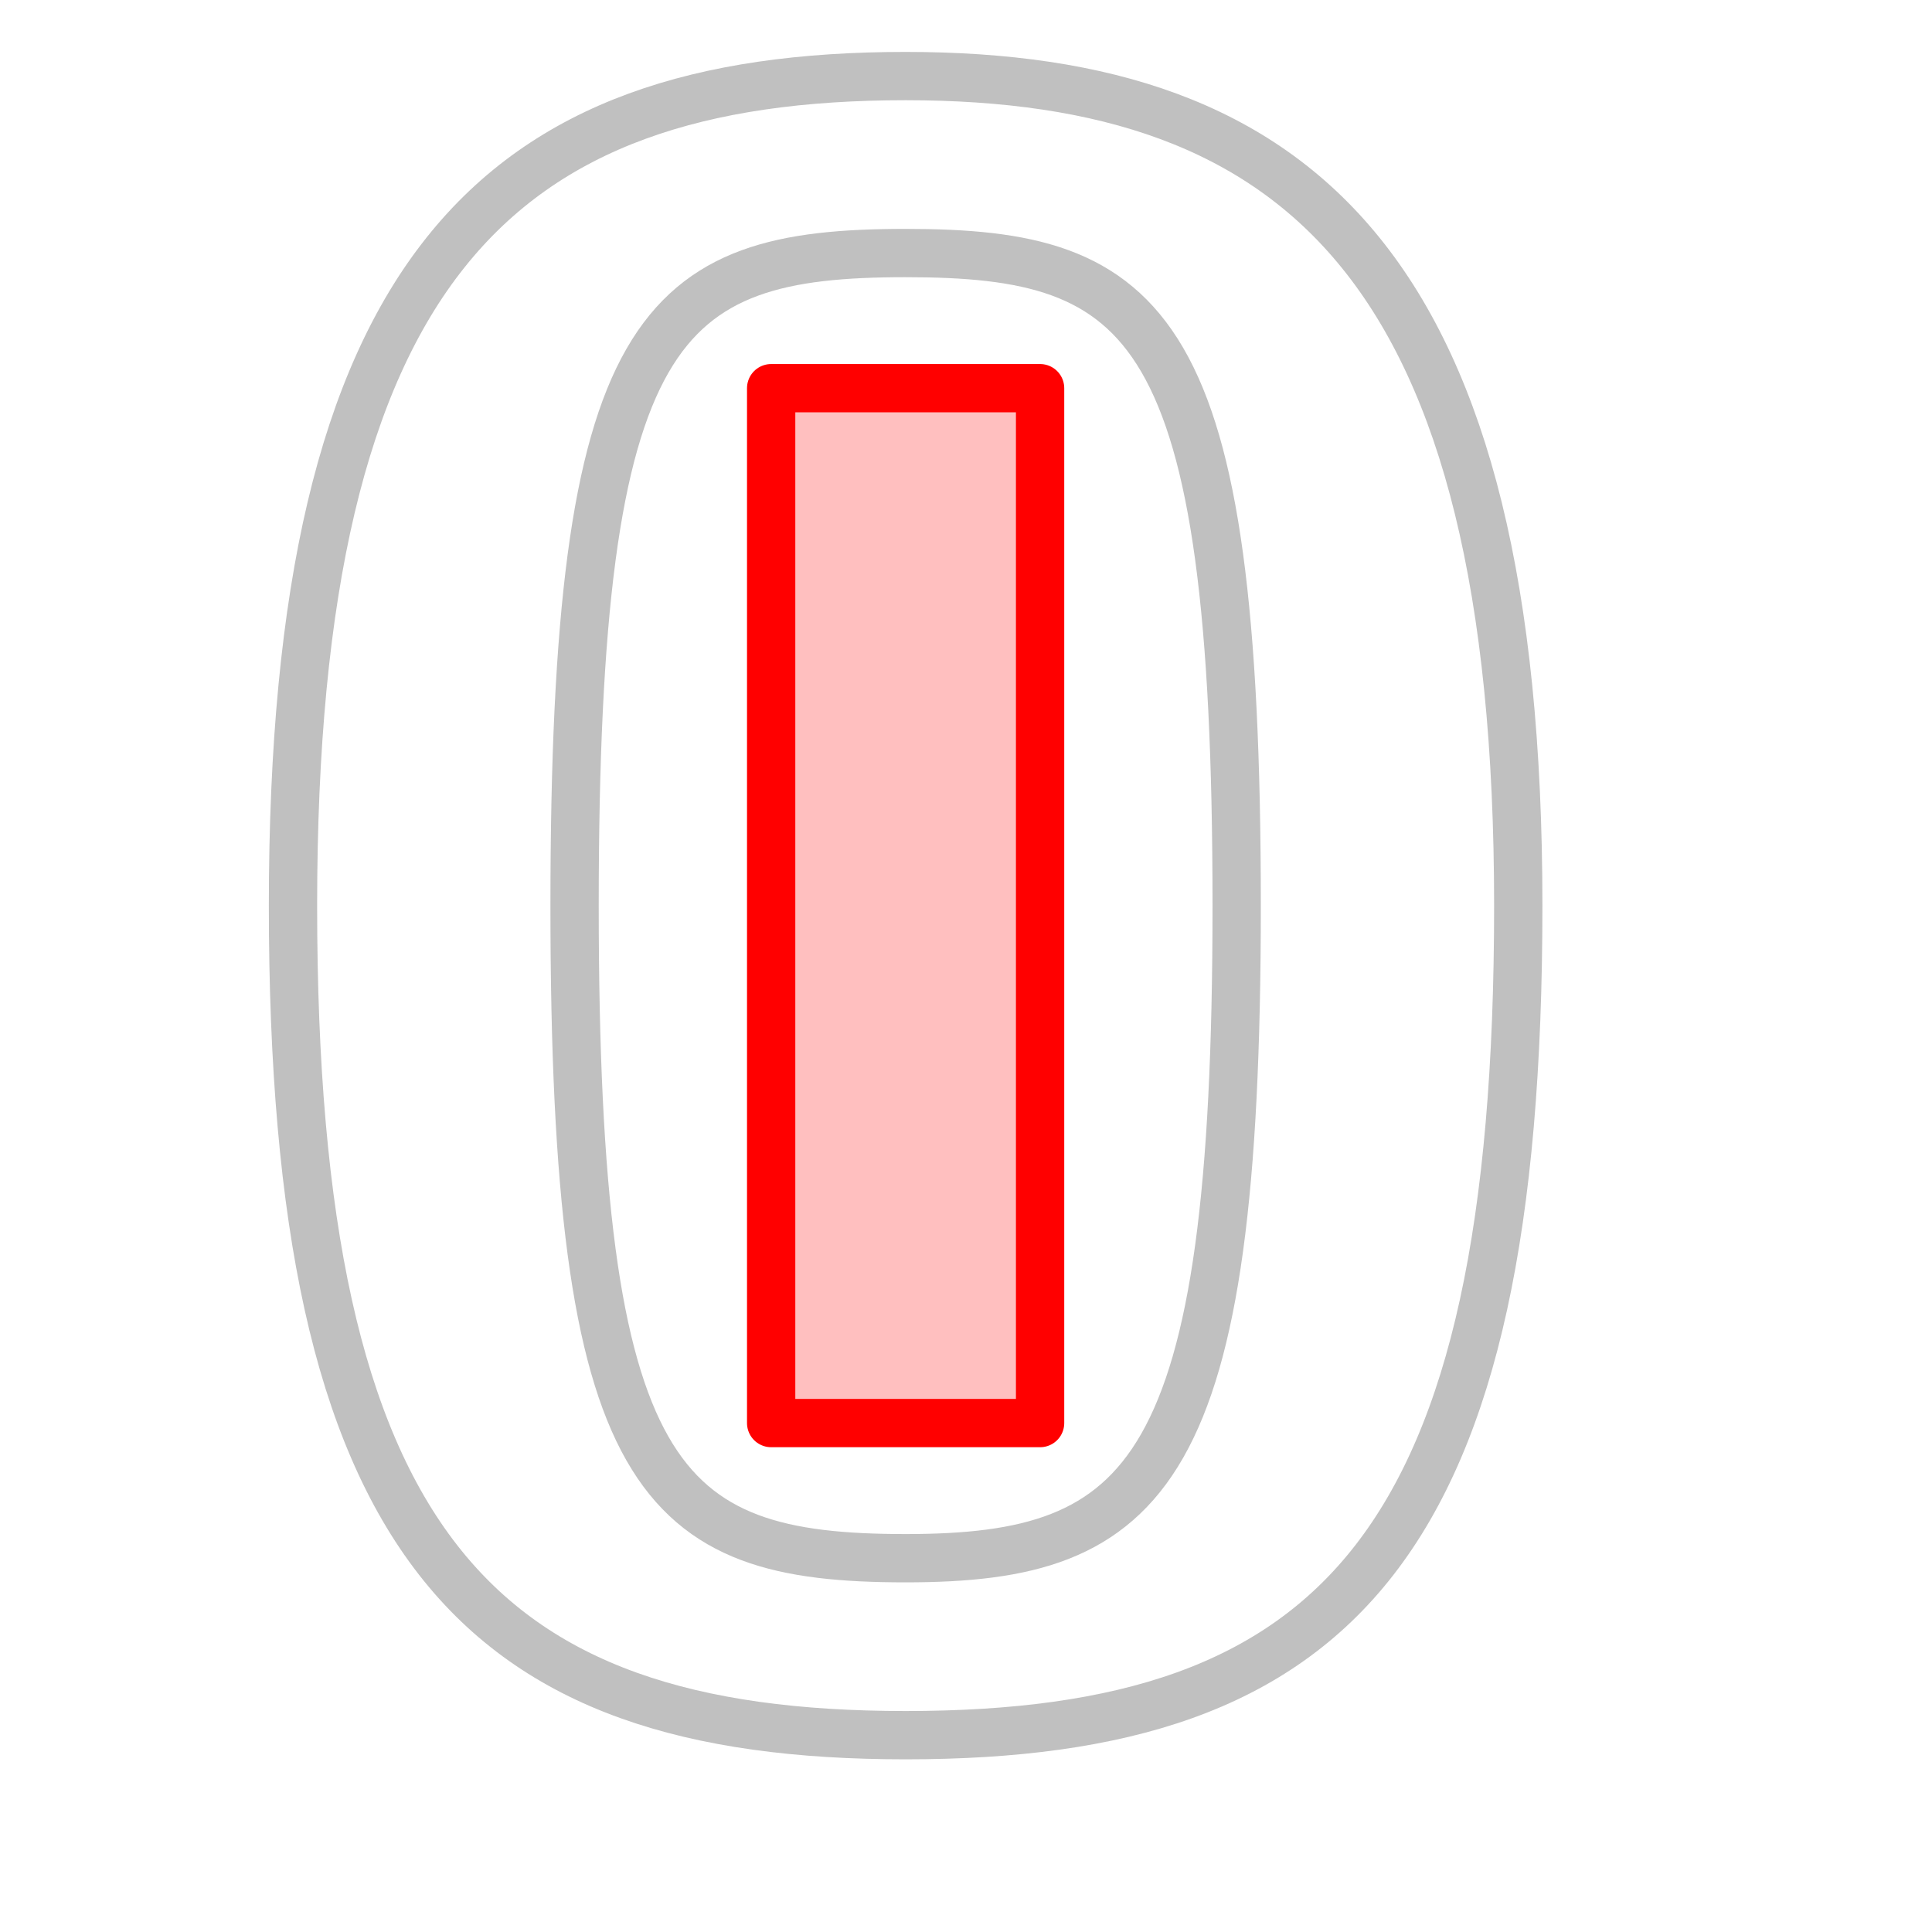 <?xml version="1.0" encoding="UTF-8" standalone="no"?>
<!-- Created with Inkscape (http://www.inkscape.org/) -->
<svg
   xmlns:dc="http://purl.org/dc/elements/1.1/"
   xmlns:cc="http://web.resource.org/cc/"
   xmlns:rdf="http://www.w3.org/1999/02/22-rdf-syntax-ns#"
   xmlns:svg="http://www.w3.org/2000/svg"
   xmlns="http://www.w3.org/2000/svg"
   xmlns:sodipodi="http://inkscape.sourceforge.net/DTD/sodipodi-0.dtd"
   xmlns:inkscape="http://www.inkscape.org/namespaces/inkscape"
   width="30pt"
   height="30pt"
   id="svg2"
   sodipodi:version="0.32"
   inkscape:version="0.43"
   version="1.0"
   sodipodi:docbase="/home/nix/source/QCADesigner.HEAD/pixmaps"
   sodipodi:docname="no_show_potential.svg">
  <defs
     id="defs4" />
  <sodipodi:namedview
     id="base"
     pagecolor="#ffffff"
     bordercolor="#666666"
     borderopacity="1.0"
     inkscape:pageopacity="0.0"
     inkscape:pageshadow="2"
     inkscape:zoom="11.489362"
     inkscape:cx="20.5"
     inkscape:cy="17.5"
     inkscape:document-units="px"
     inkscape:current-layer="layer1"
     inkscape:window-width="1024"
     inkscape:window-height="718"
     inkscape:window-x="0"
     inkscape:window-y="0"
     showgrid="false"
     showguides="true" />
  <g
     inkscape:label="Layer 1"
     inkscape:groupmode="layer"
     id="layer1">
    <path
       style="fill:none;fill-opacity:0.502;fill-rule:evenodd;stroke:#c0c0c0;stroke-width:1;stroke-linecap:round;stroke-linejoin:round;stroke-miterlimit:4;stroke-dashoffset:0;stroke-opacity:1"
       d="M 18.75,5.239 C 23.781,5.239 25.604,6.635 25.604,18.75 C 25.604,30.552 23.781,32.261 18.75,32.261 C 13.635,32.261 11.896,30.712 11.896,18.75 C 11.896,6.68 13.636,5.239 18.75,5.239 z "
       id="rect1326"
       sodipodi:nodetypes="ccccc" />
    <rect
       style="fill:#ff8080;fill-opacity:0.502;fill-rule:evenodd;stroke:#ff0000;stroke-width:1;stroke-linecap:round;stroke-linejoin:round;stroke-miterlimit:4;stroke-dasharray:none;stroke-dashoffset:0;stroke-opacity:1"
       id="rect1307"
       width="5.568"
       height="21.426"
       x="15.966"
       y="8.037" />
    <path
       style="fill:none;fill-opacity:0.502;fill-rule:evenodd;stroke:#c0c0c0;stroke-width:1;stroke-linecap:round;stroke-linejoin:round;stroke-miterlimit:4;stroke-dashoffset:0;stroke-opacity:1"
       d="M 18.75,1.575 C 26.964,1.575 31.434,5.609 31.434,18.75 C 31.434,31.976 27.723,35.925 18.75,35.925 C 9.849,35.925 6.066,31.976 6.066,18.75 C 6.066,5.575 10.271,1.575 18.75,1.575 z "
       id="path2208"
       sodipodi:nodetypes="ccccc" />
  </g>
</svg>
